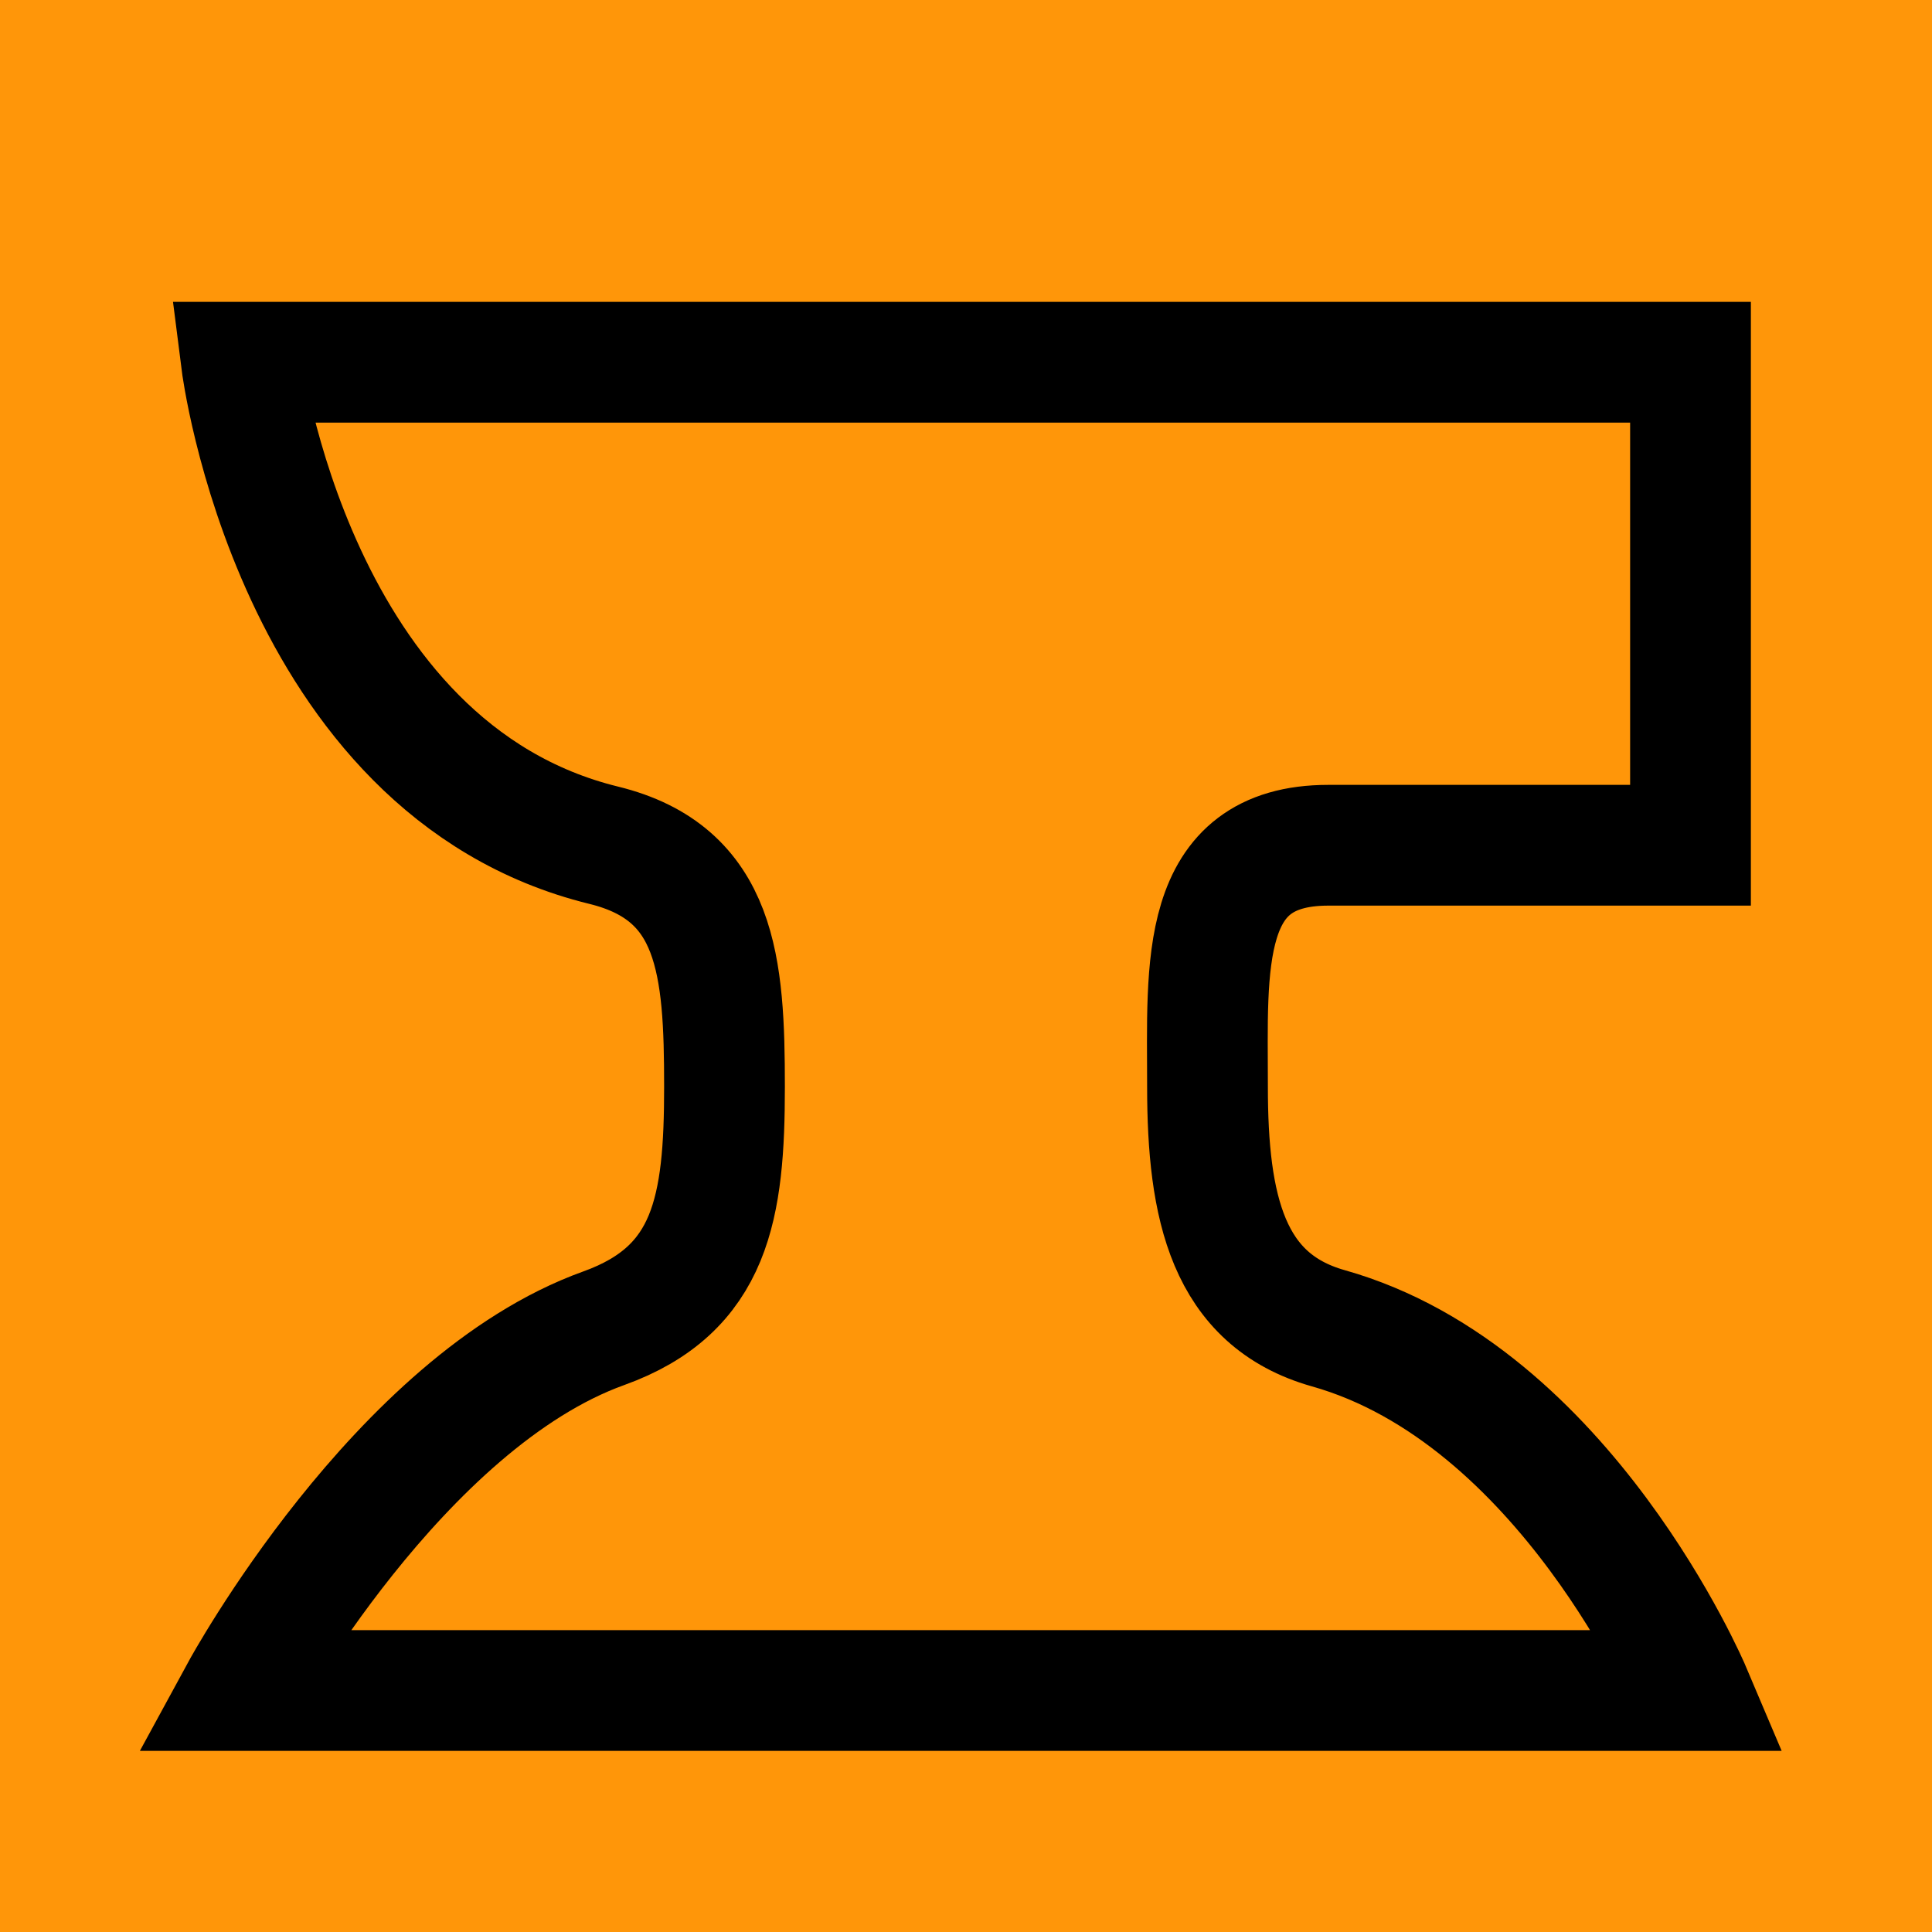 <?xml version="1.0" encoding="UTF-8" standalone="no"?>
<svg
        xmlns:dc="http://purl.org/dc/elements/1.1/"
        xmlns:cc="http://creativecommons.org/ns#"
        xmlns:rdf="http://www.w3.org/1999/02/22-rdf-syntax-ns#"
        xmlns="http://www.w3.org/2000/svg"
        width="16.0px"
        height="16.0px"
        style="background-color:#ff9609"
        viewBox="0 0 16.0 16.0"
        version="1.1"
        id="SVGRoot">
  <defs
     id="defs49" />
  <rect width="100%" height="100%" fill="#ff9609"/>
  <g
     id="layer1">
    <path
       style="fill:none;stroke:#000000;stroke-width:1px;stroke-linecap:butt;stroke-linejoin:miter;stroke-opacity:1;fill-opacity:1"
       d="M 5,11 C 5.893,10.679 6,10 6,9 6,8 5.942,7.231 5,7 2.426,6.369 2,3 2,3 h 12 v 4 h -3 c -1.079,0 -1,1 -1,2 0,1 0.168,1.765 1,2 1.963,0.553 3,3 3,3 H 2 c 0,0 1.301,-2.389 3,-3 z"
       id="path119" />
  </g>
</svg>
